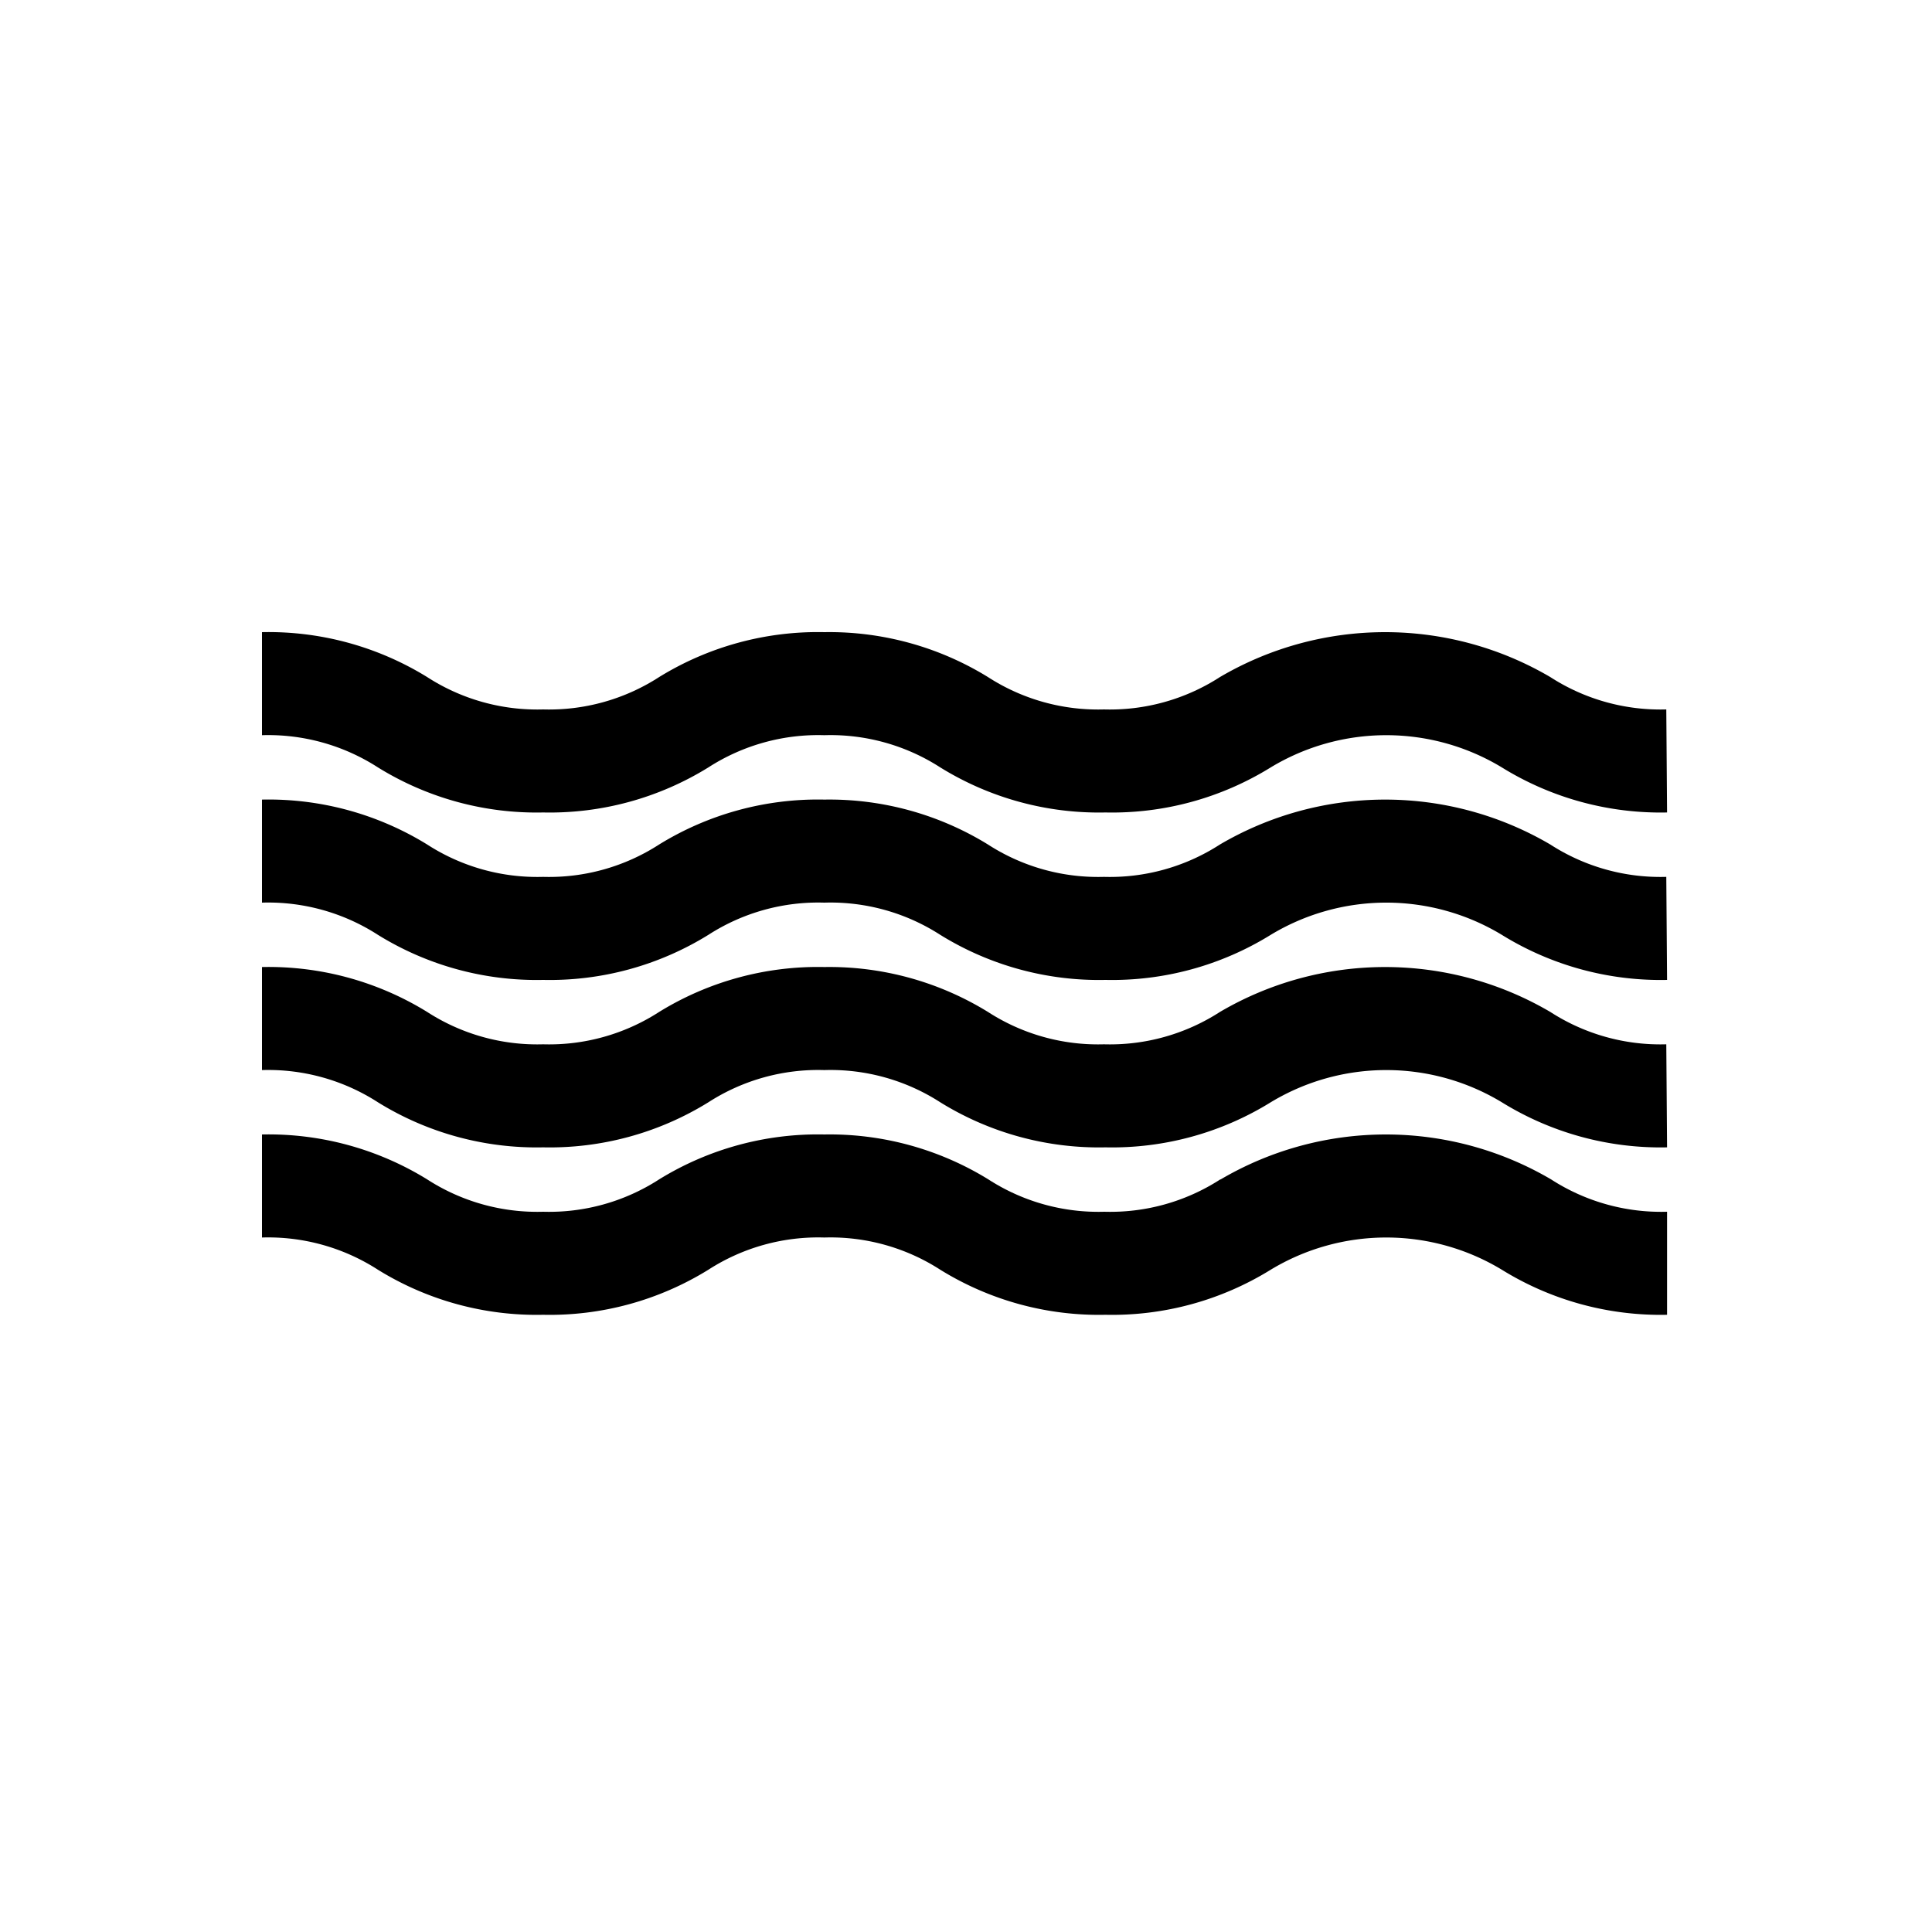 <svg id="Mu" xmlns="http://www.w3.org/2000/svg" viewBox="0 0 150 150"><title>Water Mu symbol-bold</title><path d="M129.37,55.08a15.74,15.74,0,0,1-9-2.51,25.33,25.33,0,0,0-25.66,0,15.74,15.74,0,0,1-9,2.51,15.74,15.74,0,0,1-9-2.51A23.49,23.49,0,0,0,64,49.08a23.49,23.49,0,0,0-12.83,3.49,15.74,15.74,0,0,1-9,2.51,15.74,15.74,0,0,1-9-2.51,23.46,23.46,0,0,0-12.83-3.49v8a15.72,15.72,0,0,1,9,2.5,23.4,23.4,0,0,0,12.83,3.5A23.4,23.4,0,0,0,55,59.58a15.74,15.74,0,0,1,9-2.5,15.74,15.74,0,0,1,9,2.5,23.4,23.4,0,0,0,12.83,3.5,23.4,23.4,0,0,0,12.83-3.5,17.34,17.34,0,0,1,17.94,0,23.42,23.42,0,0,0,12.83,3.5Z"/><path d="M129.37,68.08a15.74,15.74,0,0,1-9-2.51,25.33,25.33,0,0,0-25.66,0,15.74,15.74,0,0,1-9,2.51,15.74,15.74,0,0,1-9-2.51A23.49,23.49,0,0,0,64,62.08a23.49,23.49,0,0,0-12.83,3.49,15.74,15.74,0,0,1-9,2.51,15.74,15.74,0,0,1-9-2.51,23.46,23.46,0,0,0-12.83-3.49v8a15.72,15.72,0,0,1,9,2.5,23.4,23.4,0,0,0,12.83,3.5A23.4,23.4,0,0,0,55,72.58a15.74,15.74,0,0,1,9-2.5,15.74,15.74,0,0,1,9,2.5,23.4,23.4,0,0,0,12.83,3.5,23.4,23.4,0,0,0,12.83-3.5,17.34,17.34,0,0,1,17.94,0,23.42,23.42,0,0,0,12.83,3.5Z"/><path d="M129.37,81.08a15.74,15.74,0,0,1-9-2.51,25.33,25.33,0,0,0-25.66,0,15.74,15.74,0,0,1-9,2.51,15.74,15.74,0,0,1-9-2.51A23.49,23.49,0,0,0,64,75.08a23.49,23.49,0,0,0-12.83,3.49,15.74,15.74,0,0,1-9,2.51,15.74,15.74,0,0,1-9-2.51,23.46,23.46,0,0,0-12.83-3.49v8a15.72,15.72,0,0,1,9,2.5,23.4,23.4,0,0,0,12.83,3.5A23.4,23.4,0,0,0,55,85.58a15.74,15.74,0,0,1,9-2.5,15.74,15.74,0,0,1,9,2.5,23.4,23.4,0,0,0,12.83,3.5,23.4,23.4,0,0,0,12.83-3.5,17.34,17.34,0,0,1,17.94,0,23.42,23.42,0,0,0,12.83,3.5Z"/><path d="M94.74,91.57a15.74,15.74,0,0,1-9,2.51,15.74,15.74,0,0,1-9-2.51A23.49,23.49,0,0,0,64,88.08a23.49,23.49,0,0,0-12.83,3.49,15.74,15.74,0,0,1-9,2.51,15.74,15.74,0,0,1-9-2.51,23.46,23.46,0,0,0-12.83-3.49v8a15.72,15.72,0,0,1,9,2.5,23.4,23.4,0,0,0,12.83,3.5A23.4,23.4,0,0,0,55,98.58a15.74,15.74,0,0,1,9-2.5,15.74,15.74,0,0,1,9,2.5,23.4,23.4,0,0,0,12.83,3.5,23.4,23.4,0,0,0,12.83-3.5,17.34,17.34,0,0,1,17.94,0,23.42,23.42,0,0,0,12.83,3.5v-8a15.74,15.74,0,0,1-9-2.51,25.33,25.33,0,0,0-25.66,0Z"/></svg>